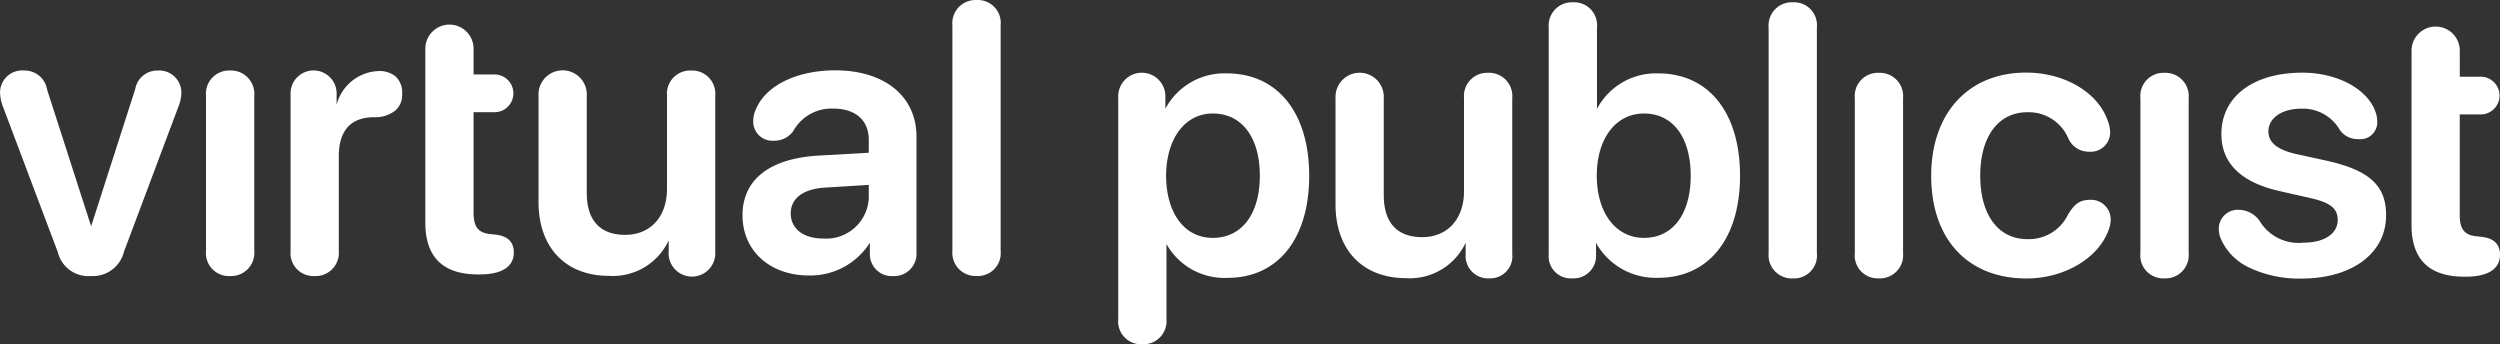<svg xmlns="http://www.w3.org/2000/svg" width="203.48" height="28.019" viewBox="0 0 203.48 28.019">
  <rect x="0" y="0" width="203.48" height="28.019" fill="#333333" stroke="none"/>
  <g id="Group_3925" data-name="Group 3925" transform="translate(-50.725 -61.397)">
    <path id="Path_236" data-name="Path 236" d="M63.575,67.3a1.827,1.827,0,0,0-1.847,1.521L58.142,79.978,54.558,68.854A1.848,1.848,0,0,0,52.7,67.3a1.8,1.8,0,0,0-1.971,1.79,3.281,3.281,0,0,0,.217,1.1l4.477,11.87a2.566,2.566,0,0,0,2.716,1.967,2.6,2.6,0,0,0,2.671-1.967l4.478-11.931a3.056,3.056,0,0,0,.2-1.054A1.806,1.806,0,0,0,63.575,67.3Z" transform="translate(0 -0.163)" fill="#fff"/>
    <path id="Path_237" data-name="Path 237" d="M69.926,67.3A1.884,1.884,0,0,0,67.97,69.36V81.967a1.864,1.864,0,0,0,1.956,2.06,1.889,1.889,0,0,0,1.97-2.06V69.375A1.9,1.9,0,0,0,69.926,67.3Z" transform="translate(-0.476 -0.163)" fill="#fff"/>
    <path id="Path_238" data-name="Path 238" d="M82.186,67.345a3.659,3.659,0,0,0-3.394,2.75v-.81a1.876,1.876,0,1,0-3.745,0V81.967A1.864,1.864,0,0,0,77,84.027a1.889,1.889,0,0,0,1.971-2.06V74.3c0-2.108.96-3.185,2.855-3.2a2.64,2.64,0,0,0,1.709-.515,1.667,1.667,0,0,0,.591-1.4,1.75,1.75,0,0,0-.557-1.422A2.051,2.051,0,0,0,82.186,67.345Z" transform="translate(-0.671 -0.163)" fill="#fff"/>
    <path id="Path_239" data-name="Path 239" d="M86.326,70.577v9.013c0,2.783,1.442,4.2,4.284,4.2h.151c1.784,0,2.767-.631,2.767-1.776,0-.9-.518-1.378-1.584-1.474l-.273-.03c-1.021-.085-1.419-.569-1.419-1.726v-8.2h1.637a1.536,1.536,0,1,0,0-3.069H90.252V65.482a1.964,1.964,0,1,0-3.926,0v2.027" transform="translate(-0.982 -0.056)" fill="#fff"/>
    <path id="Path_240" data-name="Path 240" d="M108.226,67.3a1.89,1.89,0,0,0-1.969,2.061v7.559c0,2.28-1.338,3.755-3.409,3.755-2.043,0-3.123-1.184-3.123-3.425V69.375A1.966,1.966,0,1,0,95.8,69.36V78c0,3.709,2.2,6.013,5.741,6.013a5.011,5.011,0,0,0,4.851-2.882v.911a1.9,1.9,0,1,0,3.791,0V69.375A1.891,1.891,0,0,0,108.226,67.3Z" transform="translate(-1.243 -0.163)" fill="#fff"/>
    <path id="Path_241" data-name="Path 241" d="M120.418,67.284c-3.074,0-5.59,1.208-6.409,3.073a2.4,2.4,0,0,0-.264,1.061,1.562,1.562,0,0,0,1.669,1.595,1.892,1.892,0,0,0,1.594-.791,3.542,3.542,0,0,1,3.261-1.823c1.8,0,2.882.948,2.882,2.537v1.055l-4.136.235c-3.961.245-6.142,1.969-6.142,4.855s2.225,4.9,5.411,4.9a5.736,5.736,0,0,0,4.956-2.666v.9a1.777,1.777,0,0,0,1.881,1.815,1.819,1.819,0,0,0,1.911-1.969V72.665C127.032,69.4,124.436,67.284,120.418,67.284Zm2.732,9.325v1.12a3.471,3.471,0,0,1-3.724,3.243c-1.6,0-2.627-.8-2.627-2.042,0-1.218,1-1.985,2.754-2.1Z" transform="translate(-1.714 -0.162)" fill="#fff"/>
    <path id="Path_242" data-name="Path 242" d="M132.413,61.4a1.89,1.89,0,0,0-1.971,2.061V81.8a1.889,1.889,0,0,0,1.971,2.06,1.864,1.864,0,0,0,1.955-2.06V63.458A1.864,1.864,0,0,0,132.413,61.4Z" transform="translate(-2.199 0)" fill="#fff"/>
    <path id="Path_243" data-name="Path 243" d="M153.159,67.538a5.449,5.449,0,0,0-5,2.874v-.9a1.921,1.921,0,1,0-3.836,0V87.524a1.865,1.865,0,0,0,1.956,2.061,1.89,1.89,0,0,0,1.97-2.061v-6.1a5.4,5.4,0,0,0,4.972,2.756c4.1,0,6.644-3.185,6.644-8.311S157.294,67.538,153.159,67.538Zm2.688,8.327c0,3.121-1.468,5.061-3.83,5.061-2.293,0-3.784-1.988-3.8-5.061.016-3.028,1.542-5.062,3.8-5.062C154.379,70.8,155.847,72.742,155.847,75.865Z" transform="translate(-2.582 -0.168)" fill="#fff"/>
    <path id="Path_244" data-name="Path 244" d="M174.937,67.492a1.89,1.89,0,0,0-1.97,2.062v7.558c0,2.281-1.338,3.754-3.409,3.754-2.044,0-3.123-1.183-3.123-3.424V69.568a1.966,1.966,0,1,0-3.926-.015v8.639c0,3.709,2.2,6.012,5.742,6.012a5.01,5.01,0,0,0,4.85-2.882v.913a1.826,1.826,0,0,0,1.911,1.985,1.8,1.8,0,0,0,1.881-1.985V69.568A1.891,1.891,0,0,0,174.937,67.492Z" transform="translate(-3.083 -0.168)" fill="#fff"/>
    <path id="Path_245" data-name="Path 245" d="M189.268,67.375a5.431,5.431,0,0,0-4.986,2.89V63.651a1.865,1.865,0,0,0-1.956-2.061,1.89,1.89,0,0,0-1.971,2.061V82.087a1.8,1.8,0,0,0,1.91,1.971,1.832,1.832,0,0,0,1.94-1.971v-.914a5.568,5.568,0,0,0,5.048,2.84c4.116,0,6.673-3.185,6.673-8.311S193.376,67.375,189.268,67.375Zm2.643,8.327c0,3.121-1.457,5.061-3.8,5.061-2.3,0-3.844-2.034-3.844-5.061s1.545-5.062,3.844-5.062C190.455,70.639,191.911,72.579,191.911,75.7Z" transform="translate(-3.576 -0.005)" fill="#fff"/>
    <path id="Path_246" data-name="Path 246" d="M200.73,61.59a1.89,1.89,0,0,0-1.97,2.061V82a1.89,1.89,0,0,0,1.97,2.062A1.865,1.865,0,0,0,202.686,82V63.651A1.865,1.865,0,0,0,200.73,61.59Z" transform="translate(-4.083 -0.005)" fill="#fff"/>
    <path id="Path_247" data-name="Path 247" d="M207.931,67.492a1.883,1.883,0,0,0-1.955,2.062V82.159a1.865,1.865,0,0,0,1.955,2.062,1.89,1.89,0,0,0,1.971-2.062V69.568A1.9,1.9,0,0,0,207.931,67.492Z" transform="translate(-4.282 -0.168)" fill="#fff"/>
    <path id="Path_248" data-name="Path 248" d="M225.312,77.829c-.815,0-1.253.292-1.809,1.2a3.53,3.53,0,0,1-3.315,2c-2.362,0-3.829-1.98-3.829-5.166S217.832,70.7,220.2,70.7a3.5,3.5,0,0,1,3.316,2.1,1.812,1.812,0,0,0,1.717,1.113,1.579,1.579,0,0,0,1.7-1.6,2.748,2.748,0,0,0-.2-.931c-.789-2.3-3.518-3.909-6.64-3.909-4.693,0-7.725,3.3-7.725,8.4,0,5.155,2.972,8.357,7.756,8.357,2.992,0,5.715-1.555,6.62-3.782a2.611,2.611,0,0,0,.232-1A1.593,1.593,0,0,0,225.312,77.829Z" transform="translate(-4.459 -0.168)" fill="#fff"/>
    <path id="Path_249" data-name="Path 249" d="M231.836,67.492a1.884,1.884,0,0,0-1.956,2.062V82.159a1.865,1.865,0,0,0,1.956,2.062,1.89,1.89,0,0,0,1.97-2.062V69.568A1.9,1.9,0,0,0,231.836,67.492Z" transform="translate(-4.942 -0.168)" fill="#fff"/>
    <path id="Path_250" data-name="Path 250" d="M245.289,74.661l-2.538-.556c-1.551-.351-2.273-.939-2.273-1.848,0-1.086,1.1-1.847,2.672-1.847a3.471,3.471,0,0,1,3.154,1.749,1.764,1.764,0,0,0,1.5.73,1.377,1.377,0,0,0,1.534-1.429,2.489,2.489,0,0,0-.078-.58c-.534-1.974-3.067-3.4-6.024-3.4-4,0-6.584,1.958-6.584,4.991,0,2.37,1.586,3.932,4.715,4.642l2.584.586c1.58.363,2.168.843,2.168,1.773,0,1.121-1.1,1.846-2.807,1.846a3.7,3.7,0,0,1-3.518-1.721,2.083,2.083,0,0,0-1.7-.953,1.542,1.542,0,0,0-1.655,1.565,2.124,2.124,0,0,0,.156.77h0a4.672,4.672,0,0,0,2.314,2.363,9.5,9.5,0,0,0,4.263.895c4.117,0,6.884-2.065,6.884-5.14C250.065,76.687,248.726,75.444,245.289,74.661Z" transform="translate(-5.123 -0.168)" fill="#fff"/>
    <path id="Path_251" data-name="Path 251" d="M252.571,70.77v9.013c0,2.784,1.442,4.195,4.284,4.195h.15c1.784,0,2.767-.631,2.767-1.775,0-.9-.519-1.378-1.584-1.475l-.274-.03c-1.019-.086-1.418-.569-1.418-1.726v-8.2h1.636a1.536,1.536,0,1,0,0-3.069H256.5V65.675a1.965,1.965,0,1,0-3.926,0V67.7" transform="translate(-5.568 -0.062)" fill="#fff"/>
  </g>
</svg>
